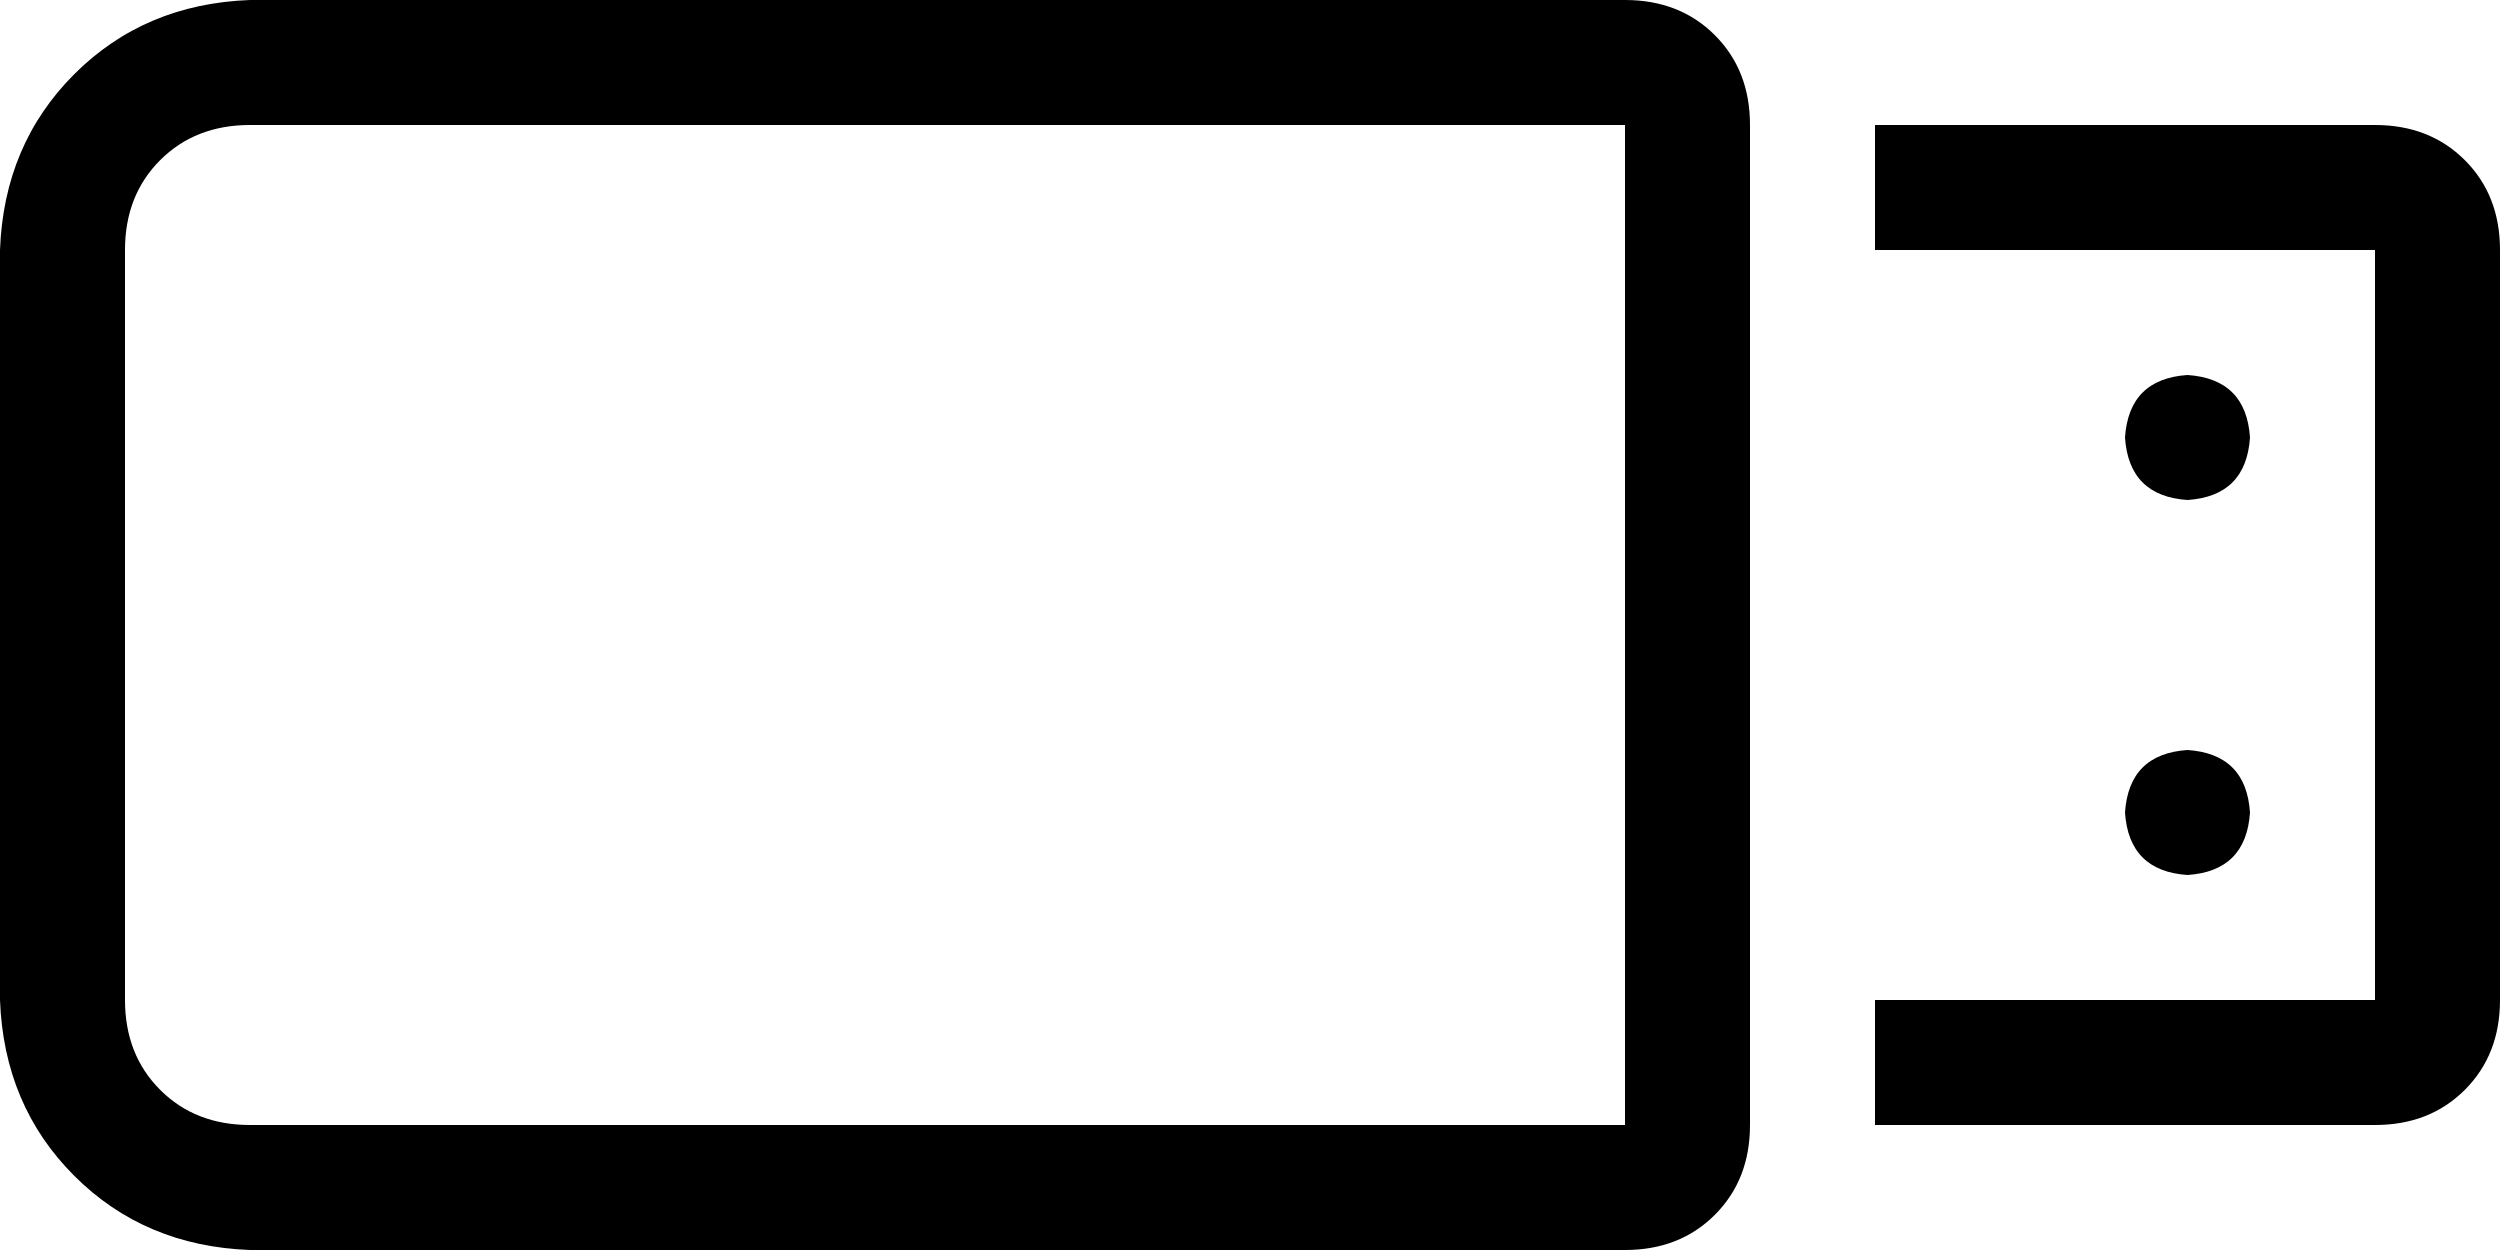 <svg viewBox="0 0 640 320">
  <path
    d="M 64 32 Q 50 32 41 41 L 41 41 Q 32 50 32 64 L 32 256 Q 32 270 41 279 Q 50 288 64 288 L 416 288 L 416 32 L 64 32 L 64 32 Z M 0 64 Q 1 37 19 19 L 19 19 Q 37 1 64 0 L 416 0 Q 430 0 439 9 Q 448 18 448 32 L 448 288 Q 448 302 439 311 Q 430 320 416 320 L 64 320 Q 37 319 19 301 Q 1 283 0 256 L 0 64 L 0 64 Z M 480 288 L 480 256 L 608 256 L 608 64 L 480 64 L 480 32 L 608 32 Q 622 32 631 41 Q 640 50 640 64 L 640 256 Q 640 270 631 279 Q 622 288 608 288 L 480 288 L 480 288 Z M 576 112 Q 575 127 560 128 Q 545 127 544 112 Q 545 97 560 96 Q 575 97 576 112 L 576 112 Z M 560 224 Q 545 223 544 208 Q 545 193 560 192 Q 575 193 576 208 Q 575 223 560 224 L 560 224 Z"
  />
</svg>